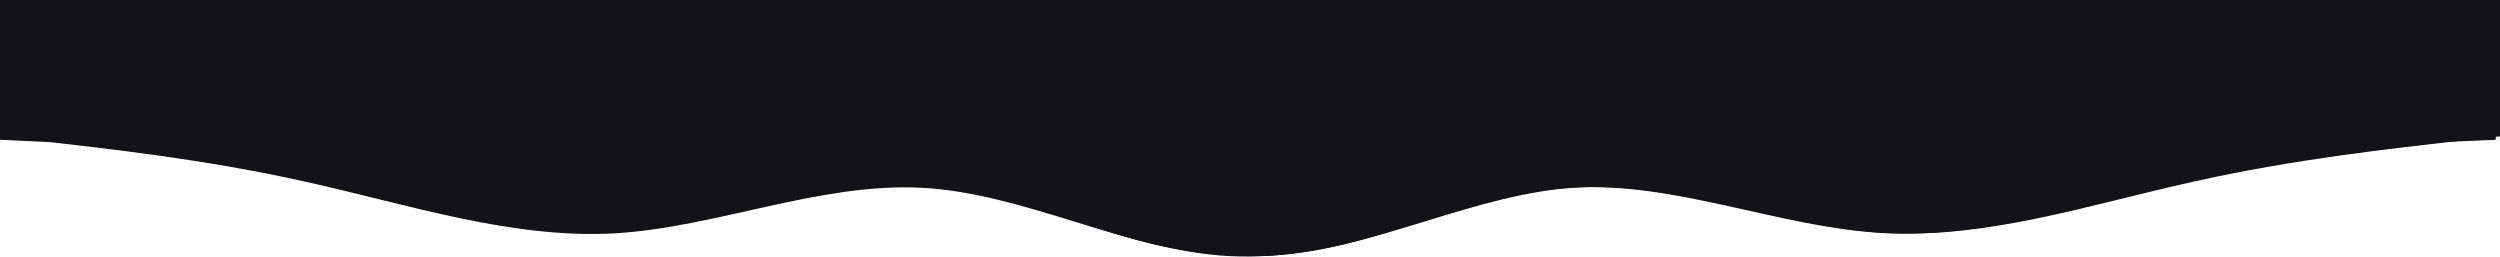 <svg width="2343" height="241" viewBox="0 0 2343 241" fill="none" xmlns="http://www.w3.org/2000/svg">
<path d="M2343 127.78L2295 133.07C2247 138.76 2151 148.75 2055 170.41C1959 191.67 1863 223.62 1767 218.33C1671 212.64 1575 170.71 1479 175.7C1383 180.69 1287 234.6 1191 239.59C1095 244.58 999 202.65 951 180.99L903 159.73V0H951C999 0 1095 0 1191 0C1287 0 1383 0 1479 0C1575 0 1671 0 1767 0C1863 0 1959 0 2055 0C2151 0 2247 0 2295 0H2343V127.78Z" fill="#131217"/>
<path d="M0 131L48 133.3C96 139 192 149 288 170.7C384 192 480 224 576 218.7C672 213 768 171 864 176C960 181 1056 235 1152 240C1248 245 1344 203 1392 181.3L1440 160V0H1392C1344 0 1248 0 1152 0C1056 0 960 0 864 0C768 0 672 0 576 0C480 0 384 0 288 0C192 0 96 0 48 0H0V131Z" fill="#131217"/>
<path d="M2339 131L2291 133.07C2243 138.76 2147 148.75 2051 170.41C1955 191.67 1859 223.62 1763 218.33C1667 212.64 1571 170.71 1475 175.7C1379 180.69 1283 234.6 1187 239.59C1091 244.58 995 202.65 947 180.99L899 159.73V0H947C995 0 1091 0 1187 0C1283 0 1379 0 1475 0C1571 0 1667 0 1763 0C1859 0 1955 0 2051 0C2147 0 2243 0 2291 0H2339V131Z" fill="#131217"/>
</svg>
